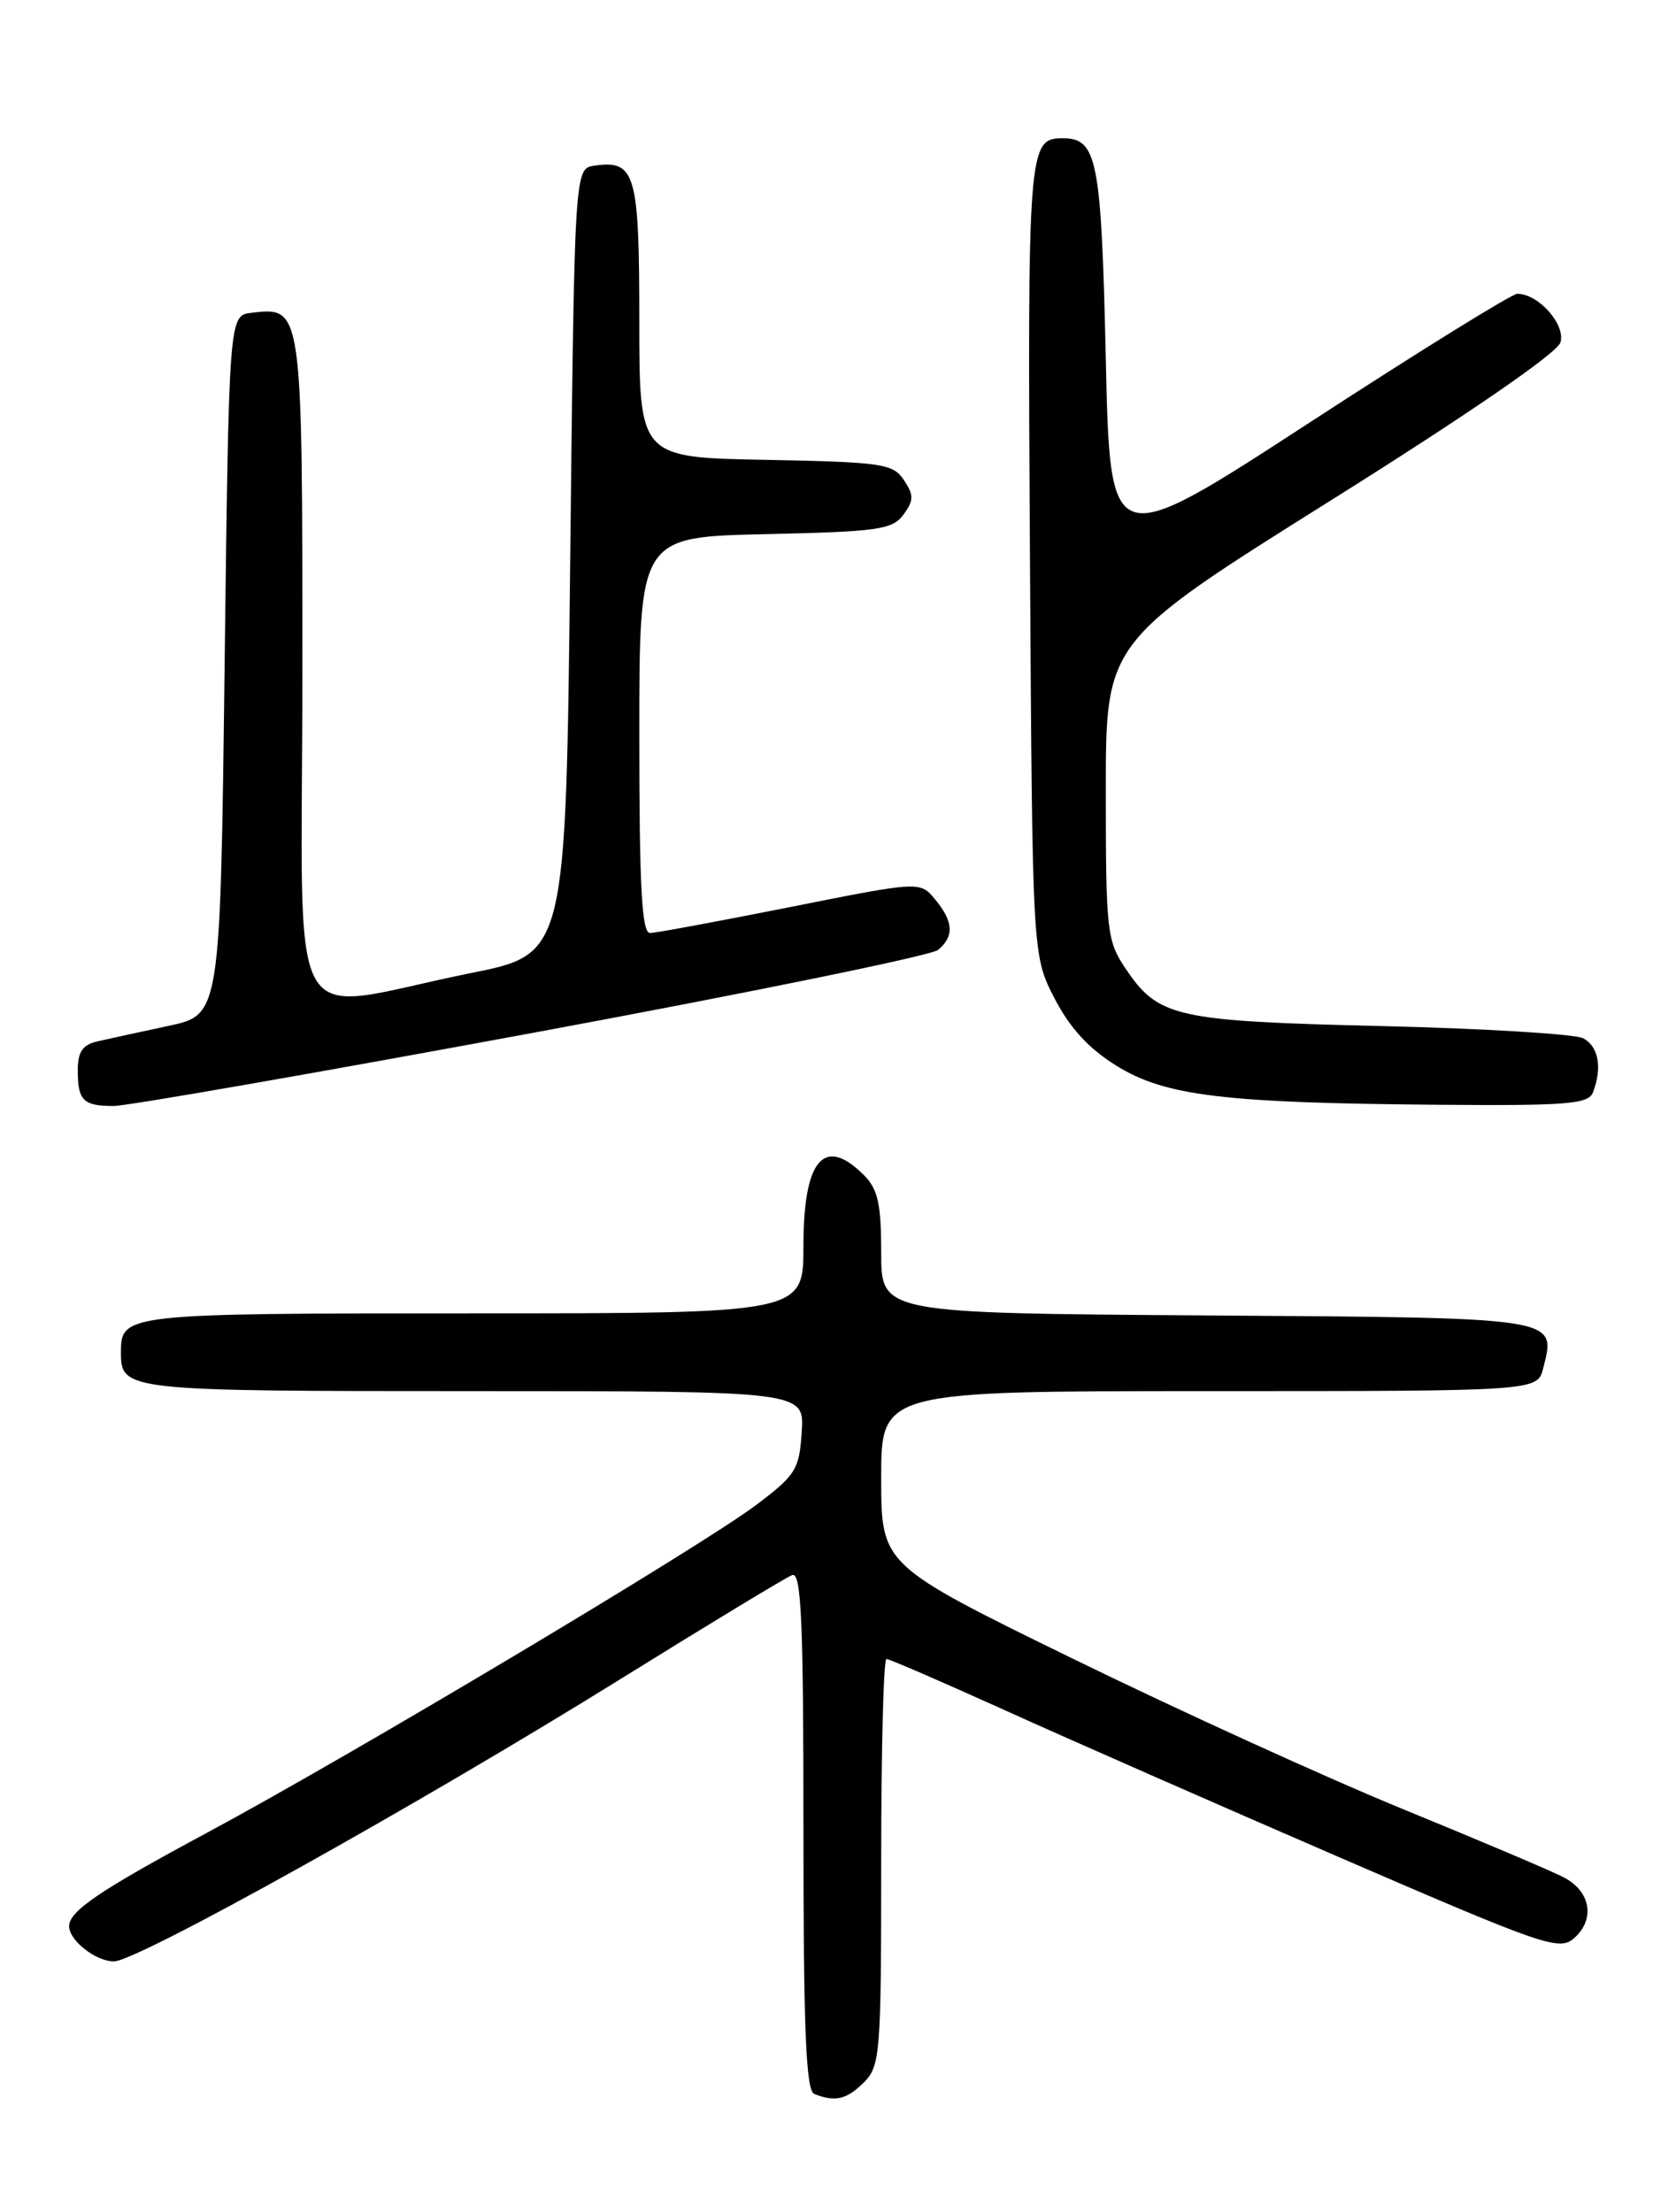 <?xml version="1.0" encoding="UTF-8" standalone="no"?>
<!DOCTYPE svg PUBLIC "-//W3C//DTD SVG 1.1//EN" "http://www.w3.org/Graphics/SVG/1.1/DTD/svg11.dtd" >
<svg xmlns="http://www.w3.org/2000/svg" xmlns:xlink="http://www.w3.org/1999/xlink" version="1.1" viewBox="0 0 194 256">
 <g >
 <path fill="currentColor"
d=" M 100.00 241.00 C 101.89 239.11 102.00 237.67 102.00 215.50 C 102.00 202.57 102.27 192.00 102.61 192.00 C 102.94 192.00 109.13 194.68 116.36 197.95 C 123.59 201.23 140.96 208.86 154.96 214.92 C 178.95 225.30 180.52 225.84 182.25 224.27 C 184.68 222.08 184.11 218.88 181.00 217.27 C 179.62 216.55 171.30 213.02 162.50 209.42 C 153.70 205.82 136.49 197.98 124.25 192.00 C 102.00 181.12 102.00 181.12 102.00 171.06 C 102.00 161.00 102.00 161.00 139.98 161.00 C 177.96 161.00 177.96 161.00 178.63 158.35 C 180.12 152.41 180.84 152.52 139.64 152.24 C 102.00 151.98 102.00 151.98 102.00 144.99 C 102.00 139.33 101.62 137.62 100.00 136.00 C 95.39 131.39 93.00 134.18 93.00 144.20 C 93.00 152.00 93.00 152.00 54.70 152.00 C 14.41 152.00 14.00 152.05 14.00 156.50 C 14.00 160.95 14.41 161.00 54.75 161.00 C 93.11 161.00 93.11 161.00 92.80 165.72 C 92.52 170.07 92.12 170.72 87.52 174.18 C 81.26 178.91 40.59 203.18 24.00 212.09 C 11.51 218.80 8.00 221.18 8.00 222.93 C 8.00 224.58 11.09 227.00 13.19 227.00 C 15.88 227.00 48.65 208.73 71.94 194.25 C 82.08 187.95 90.97 182.57 91.69 182.29 C 92.75 181.88 93.00 187.45 93.00 211.81 C 93.00 234.89 93.29 241.95 94.25 242.34 C 96.65 243.30 98.01 242.99 100.00 241.00 Z  M 61.56 119.56 C 86.63 114.92 107.79 110.59 108.58 109.94 C 110.47 108.37 110.37 106.67 108.25 104.10 C 106.50 101.98 106.50 101.98 91.50 104.97 C 83.25 106.61 75.94 107.97 75.25 107.98 C 74.29 108.00 74.00 102.76 74.00 85.07 C 74.00 62.15 74.00 62.15 88.58 61.82 C 101.64 61.53 103.31 61.30 104.58 59.56 C 105.78 57.92 105.79 57.31 104.63 55.56 C 103.36 53.66 102.13 53.48 88.63 53.22 C 74.00 52.95 74.00 52.95 74.00 37.10 C 74.00 20.04 73.55 18.50 68.81 19.17 C 66.50 19.50 66.50 19.50 66.00 64.96 C 65.50 110.41 65.50 110.41 54.50 112.62 C 32.48 117.04 35.00 121.56 35.00 77.63 C 35.00 35.45 35.01 35.51 29.12 36.20 C 26.50 36.50 26.50 36.50 26.00 76.98 C 25.50 117.45 25.50 117.45 19.50 118.73 C 16.20 119.44 12.49 120.24 11.25 120.53 C 9.57 120.91 9.00 121.75 9.00 123.85 C 9.00 127.38 9.63 128.00 13.15 128.00 C 14.70 128.00 36.48 124.20 61.56 119.56 Z  M 184.39 126.42 C 185.49 123.57 185.03 121.09 183.25 120.16 C 182.29 119.67 171.77 119.03 159.88 118.75 C 136.05 118.18 134.08 117.74 130.29 112.10 C 128.12 108.89 128.00 107.77 128.00 91.48 C 128.00 74.25 128.00 74.25 153.99 57.95 C 170.04 47.88 180.22 40.88 180.62 39.64 C 181.26 37.59 178.09 34.00 175.63 34.00 C 175.01 34.00 164.14 40.73 151.50 48.96 C 128.50 63.92 128.50 63.92 128.00 41.61 C 127.48 18.38 127.01 16.00 123.00 16.00 C 119.02 16.00 118.93 17.11 119.22 64.67 C 119.50 110.56 119.50 110.56 122.05 115.52 C 123.83 118.97 126.02 121.36 129.26 123.36 C 134.89 126.84 141.68 127.66 166.64 127.86 C 181.44 127.98 183.87 127.78 184.39 126.42 Z "/>
</g>
</svg>